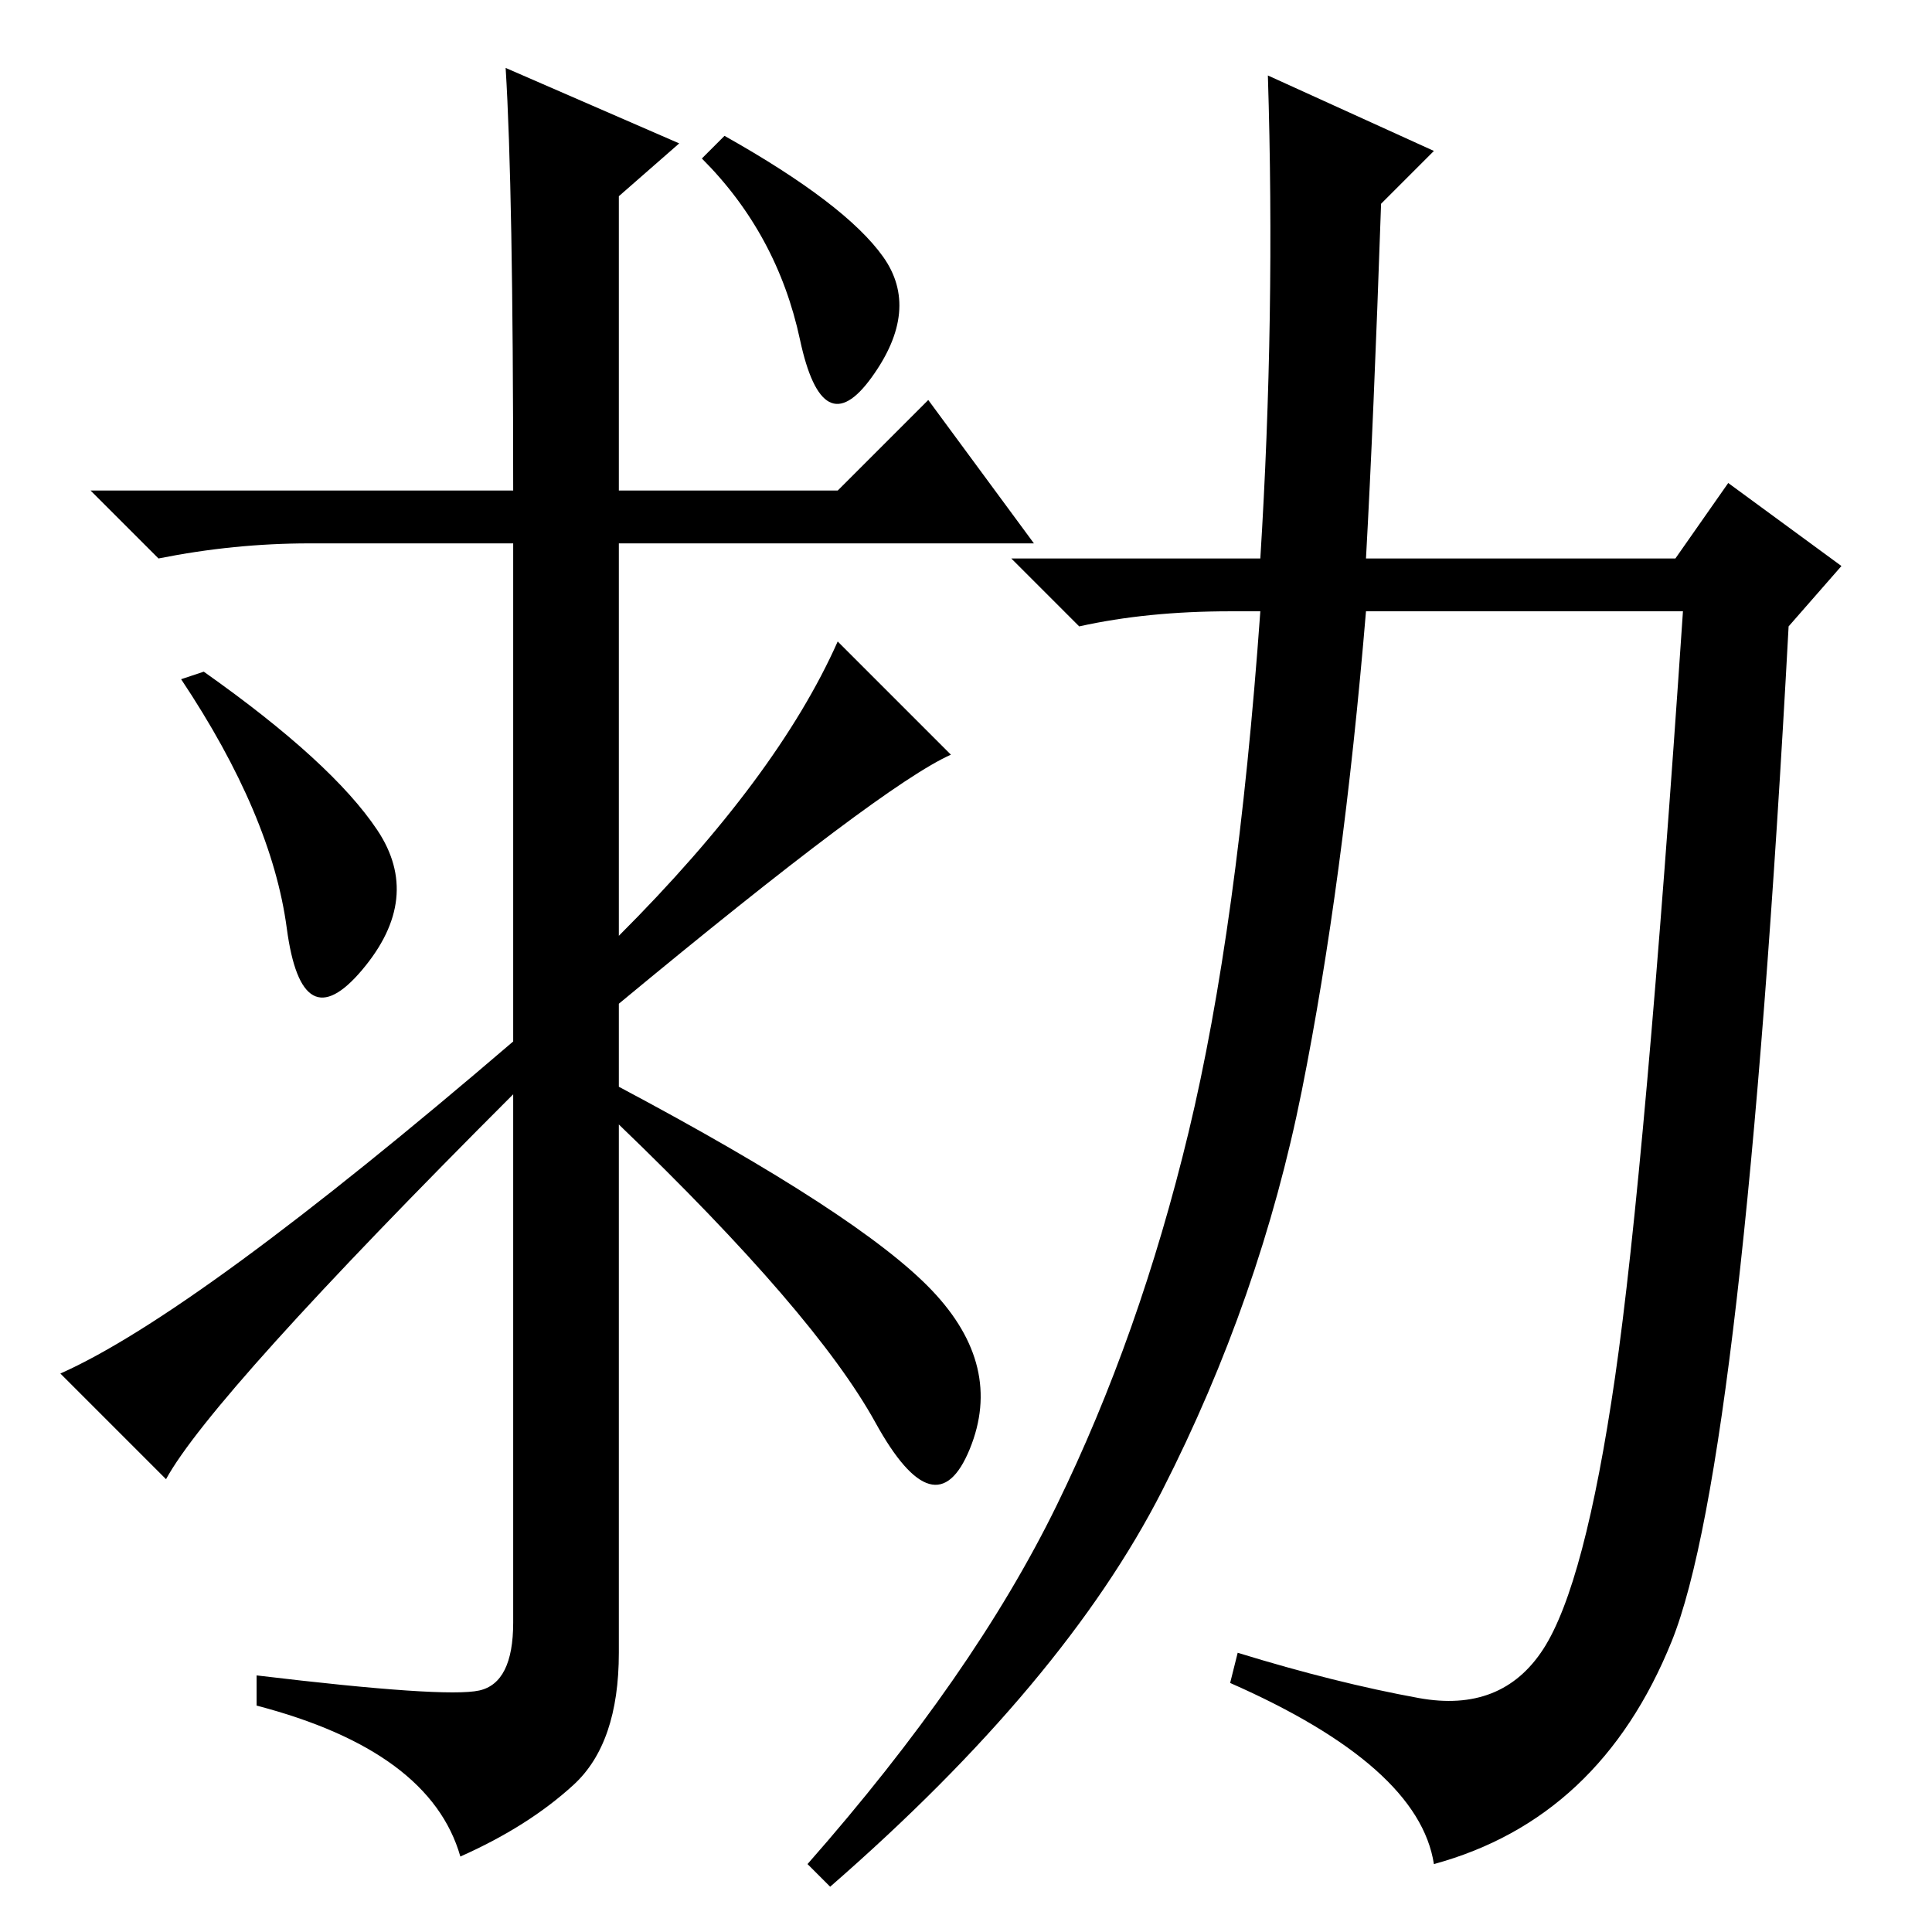 <?xml version="1.0" standalone="no"?>
<!DOCTYPE svg PUBLIC "-//W3C//DTD SVG 1.1//EN" "http://www.w3.org/Graphics/SVG/1.1/DTD/svg11.dtd" >
<svg xmlns="http://www.w3.org/2000/svg" xmlns:xlink="http://www.w3.org/1999/xlink" version="1.1" viewBox="0 -36 256 256">
  <g transform="matrix(1 0 0 -1 0 220)">
   <path fill="currentColor"
d="M117 222q5 -7 -1.5 -16t-9.5 5t-13 24l3 3q16 -9 21 -16zM50 146q6 -9 -2 -18.5t-10 5.5t-14 33l3 1q17 -12 23 -21zM67 247l23 -10l-8 -7v-39h29l12 12l14 -19h-55v-52q21 21 29 39l15 -15q-9 -4 -44 -33v-11q32 -17 41.5 -27t5 -21t-12.5 3.5t-34 39.5v-70
q0 -12 -6 -17.5t-15 -9.5q-4 14 -27 20v4q25 -3 29.5 -2t4.5 9v70q-40 -40 -46 -51l-14 14q18 8 60 44v66h-27q-10 0 -20 -2l-9 9h56q0 40 -1 56zM188 31q11 -2 16.5 6.5t9.5 36t9 101.5h-42q-3 -36 -8.5 -63.5t-18.5 -53t-44 -52.5l-3 3q22 25 33 47.5t17.5 49.5t9.5 69h-4
q-11 0 -20 -2l-9 9h33q2 32 1 64l22 -10l-7 -7q-1 -29 -2 -47h41l7 10l15 -11l-7 -8q-6 -111 -15.5 -134.5t-31.5 -29.5q-2 13 -27 24l1 4q13 -4 24 -6z" />
  </g>

</svg>
